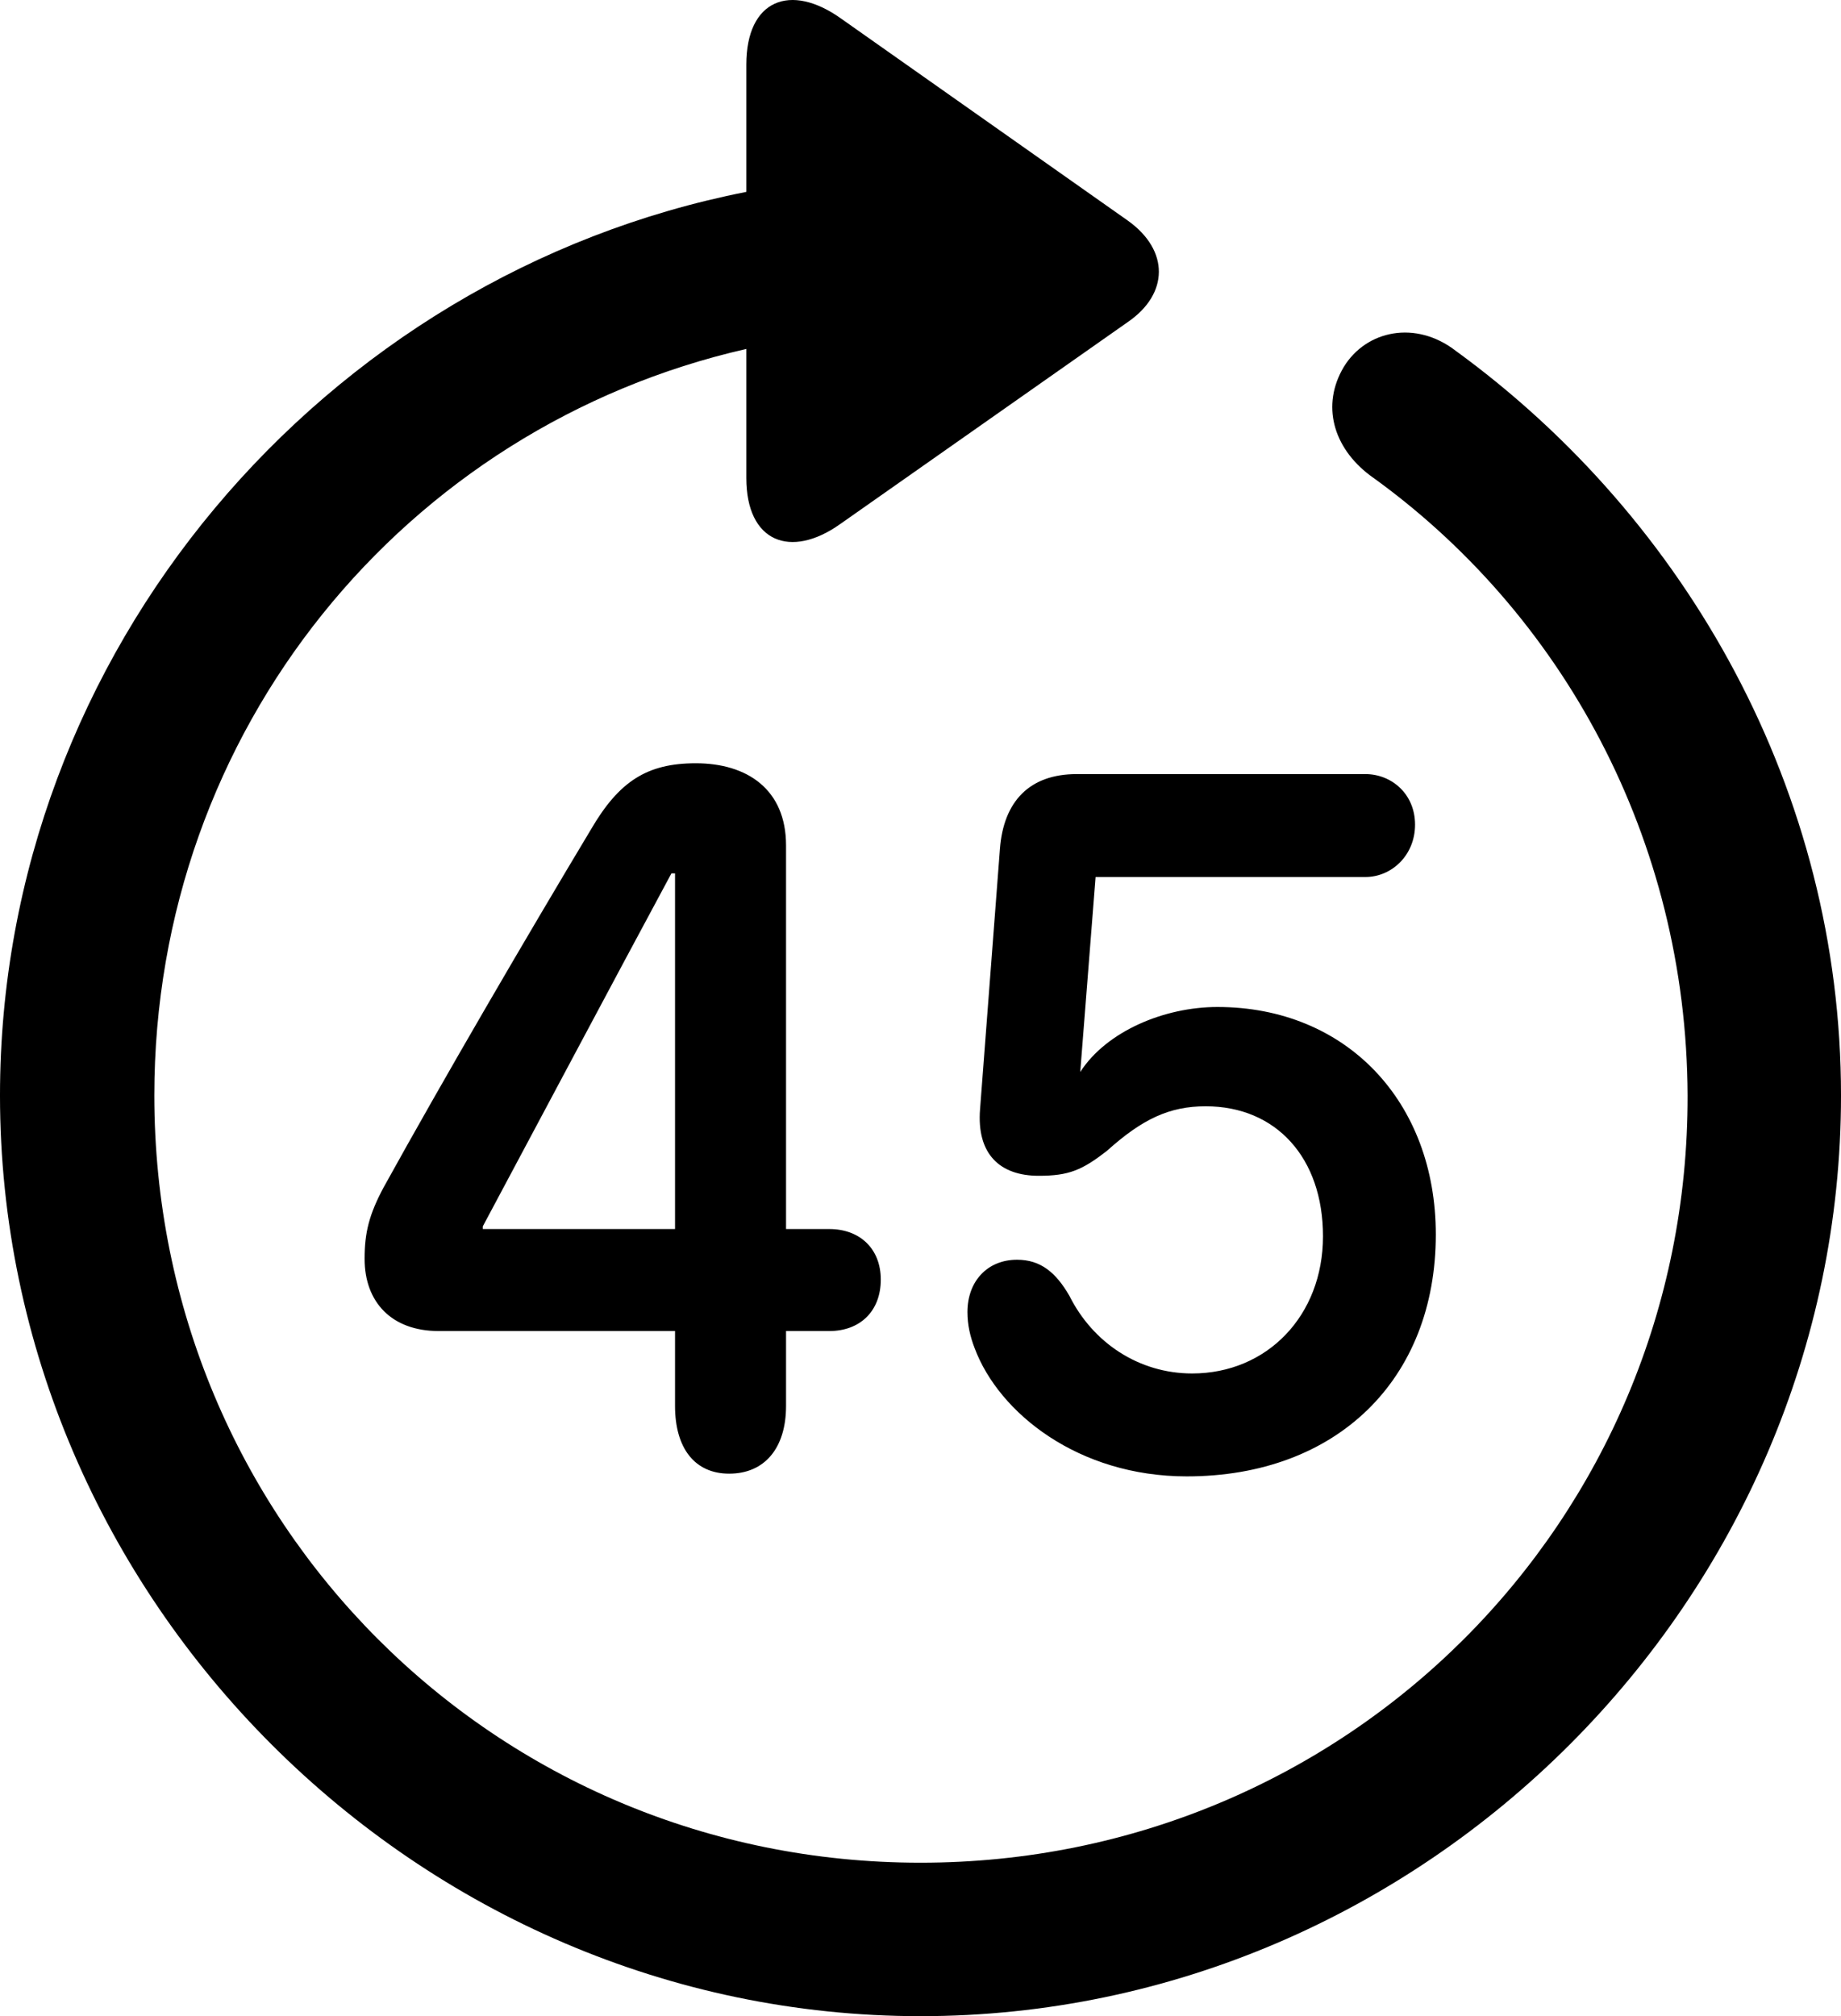 <?xml version="1.0" encoding="UTF-8" standalone="no"?>
<svg xmlns="http://www.w3.org/2000/svg"
     width="996.094" height="1090.615"
     viewBox="0 0 996.094 1090.615"
     fill="currentColor">
  <path d="M-0.002 592.567C-0.002 865.027 226.078 1090.617 498.048 1090.617C770.508 1090.617 996.098 865.027 996.098 592.567C996.098 428.507 913.088 281.047 787.598 189.737C766.118 173.137 739.258 178.507 727.048 198.527C714.848 219.037 721.188 241.977 741.208 257.117C845.218 331.337 912.598 453.897 913.088 592.567C913.578 823.037 728.518 1007.607 498.048 1007.607C267.578 1007.607 83.498 823.037 83.498 592.567C83.498 394.817 219.238 230.747 403.808 188.757V258.587C403.808 293.247 427.738 302.527 454.588 283.487L610.348 174.107C632.328 158.977 632.808 135.537 610.348 119.427L455.078 10.047C427.738 -9.483 403.808 -0.203 403.808 34.947V103.797C175.298 148.717 -0.002 352.337 -0.002 592.567ZM394.528 797.157C413.578 797.157 425.298 783.487 425.298 760.537V720.007H448.728C465.328 720.007 476.558 709.267 476.558 692.177C476.558 675.577 465.328 664.837 448.728 664.837H425.298V457.317C425.298 427.037 404.298 412.877 376.468 412.877C350.098 412.877 334.958 422.647 319.828 448.527C284.668 507.117 240.728 582.317 207.518 642.377C199.708 657.017 197.268 666.787 197.268 680.947C197.268 704.387 211.918 720.007 237.308 720.007H365.238V760.537C365.238 783.487 375.978 797.157 394.528 797.157ZM642.088 798.627C723.148 798.627 776.858 746.377 776.858 667.767C776.858 595.987 728.518 544.717 658.688 544.717C629.888 544.717 598.638 557.897 584.478 579.877L592.778 474.407H738.768C752.928 474.407 765.628 462.687 765.628 446.087C765.628 429.477 752.928 418.737 738.768 418.737H582.518C557.128 418.737 542.968 433.387 541.018 459.267L530.278 599.897C528.318 624.307 541.018 636.027 562.008 636.027C578.128 636.027 585.448 633.097 599.118 622.357C618.168 605.267 632.808 598.427 652.348 598.427C690.428 598.427 715.818 626.257 715.818 668.737C715.818 711.707 685.548 742.957 645.018 742.957C616.208 742.957 591.308 726.357 578.618 700.967C571.288 688.267 562.988 681.437 550.298 681.437C534.178 681.437 523.438 693.157 523.438 709.757C523.438 716.587 524.898 722.937 527.348 729.287C540.528 764.447 583.498 798.627 642.088 798.627ZM261.228 664.837V663.367C295.408 599.407 329.098 535.927 363.278 472.447H365.238V664.837Z"/>
</svg>